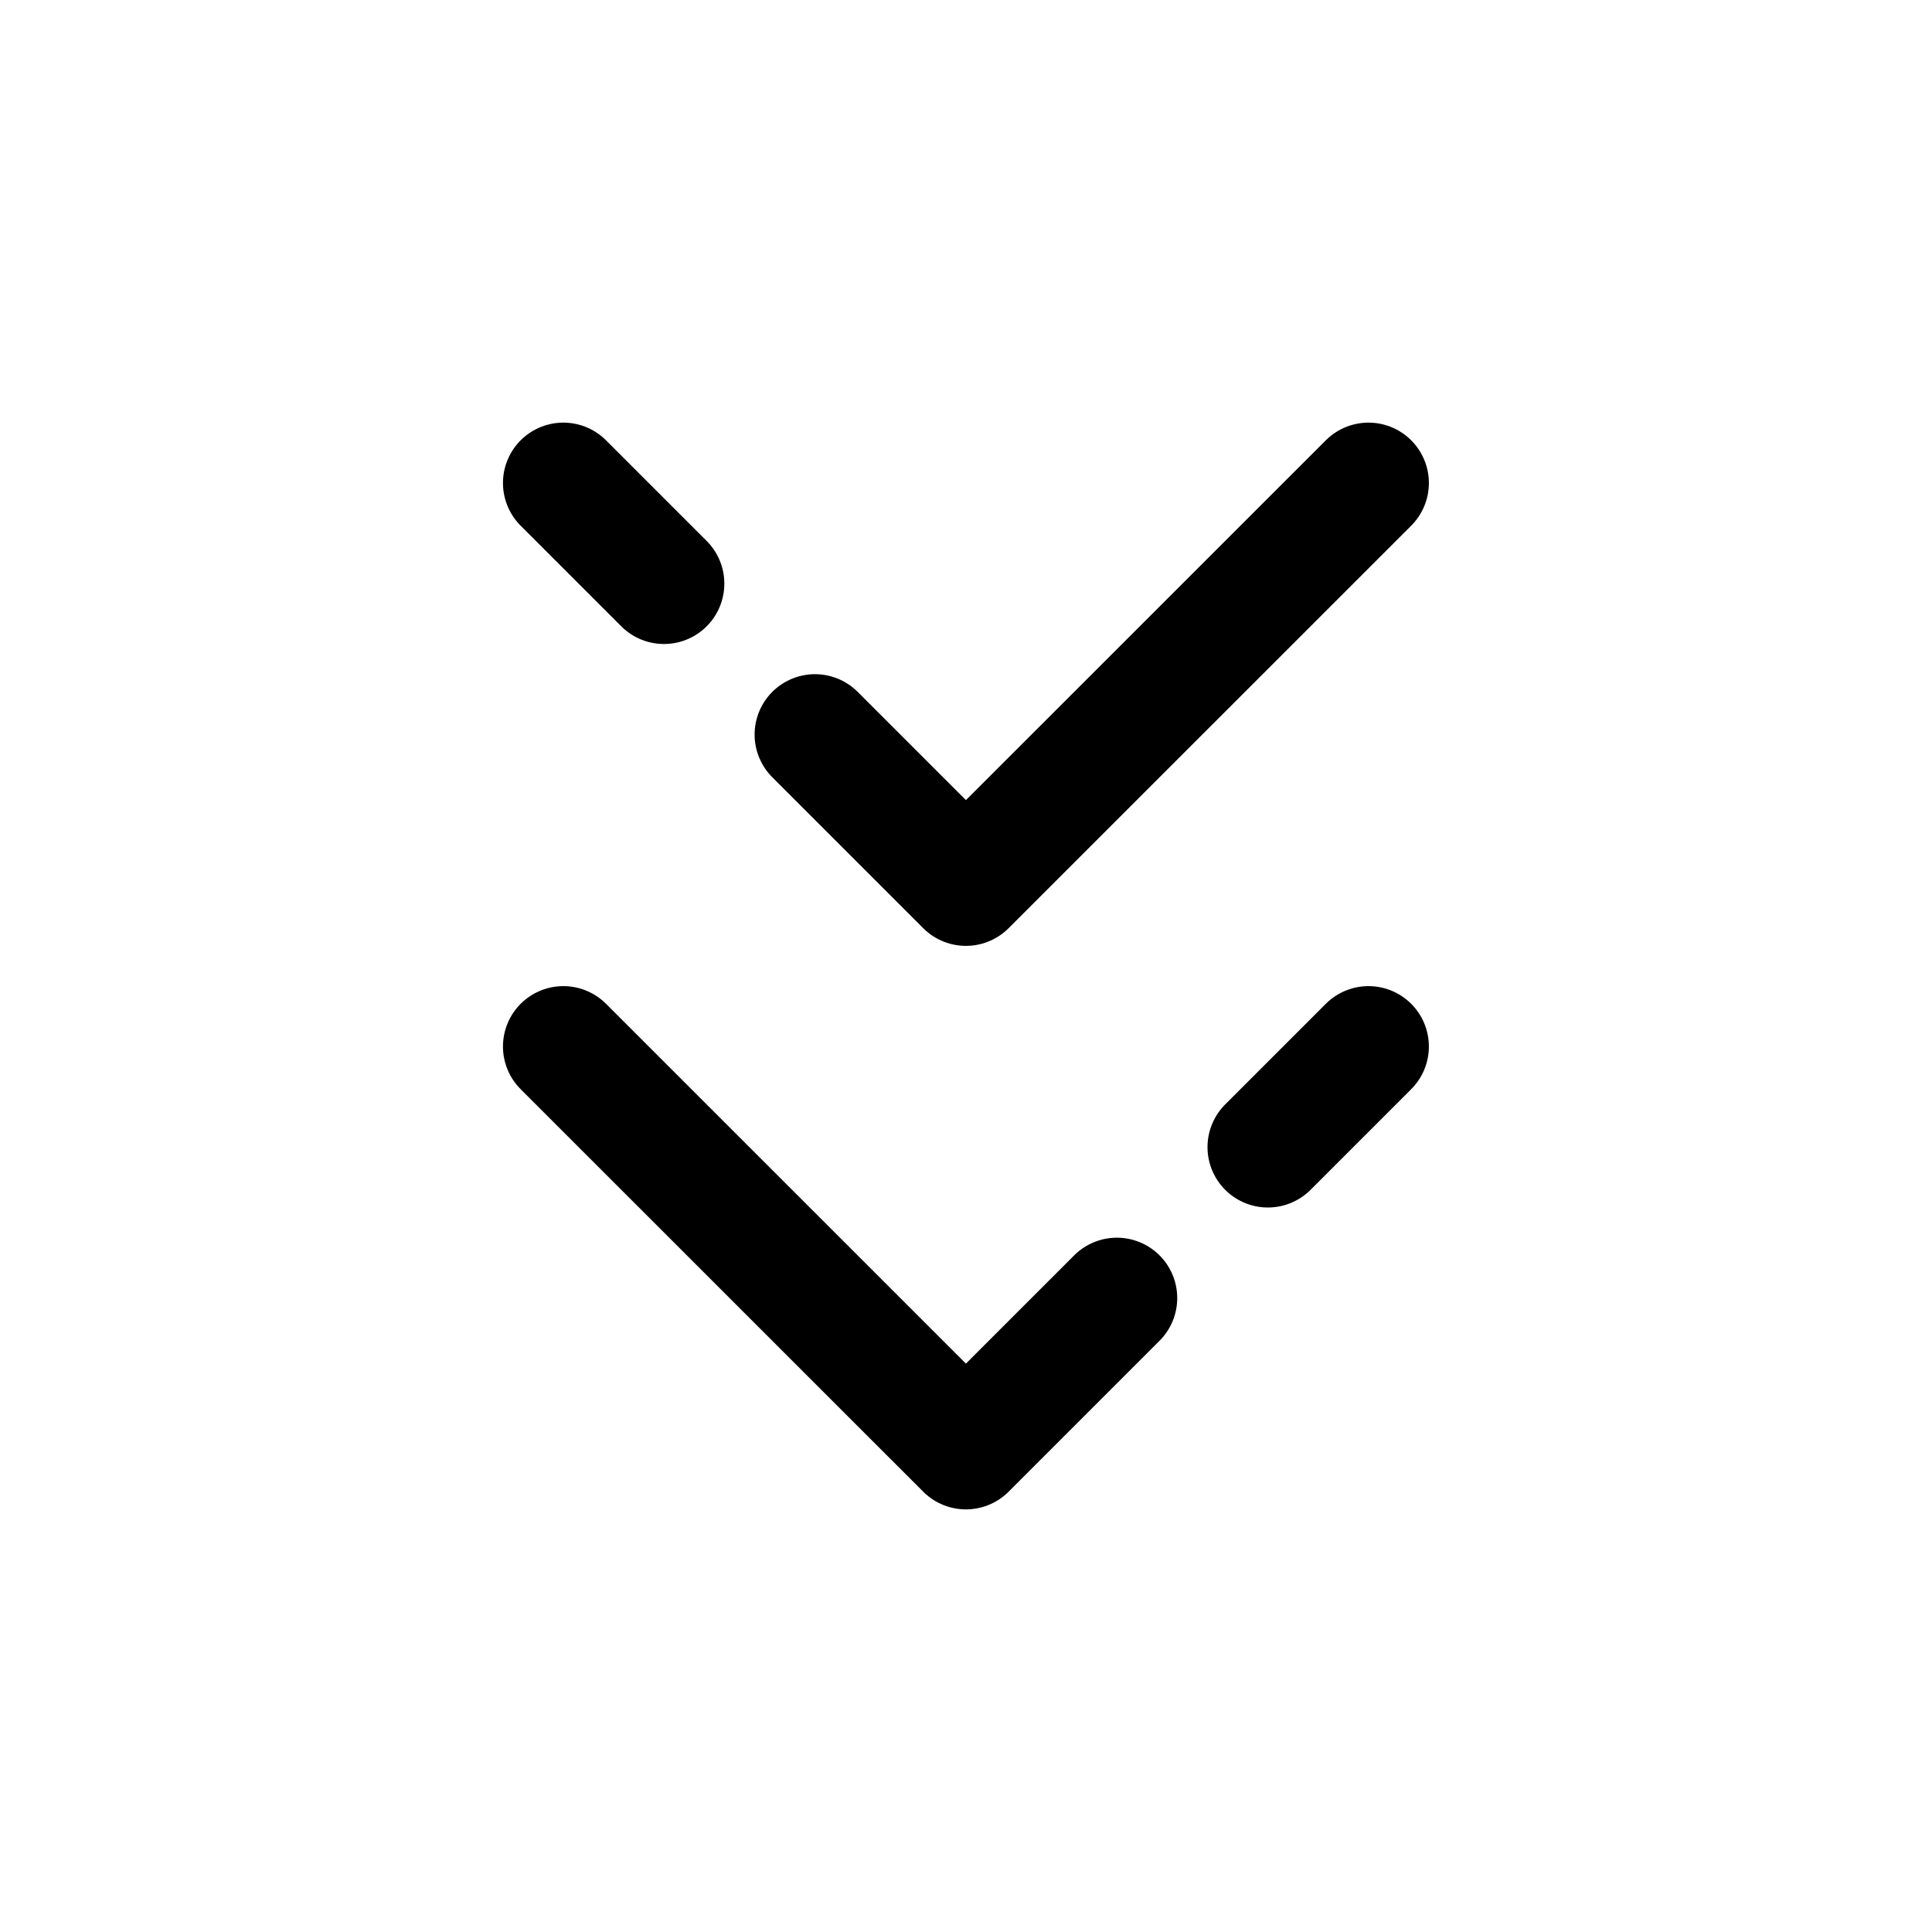<svg width="24" height="24" viewBox="0 0 24 24" fill="none" xmlns="http://www.w3.org/2000/svg">
<path d="M6.998 13L11.999 18L13.874 16.125" stroke="black" stroke-width="1.5" stroke-linecap="round" stroke-linejoin="round"/>
<path d="M17 6L11.999 11L10.124 9.125" stroke="black" stroke-width="1.5" stroke-linecap="round" stroke-linejoin="round"/>
<path d="M17 13L15.75 14.25" stroke="black" stroke-width="1.5" stroke-linecap="round" stroke-linejoin="round"/>
<path d="M6.998 6L8.248 7.25" stroke="black" stroke-width="1.5" stroke-linecap="round" stroke-linejoin="round"/>
</svg>